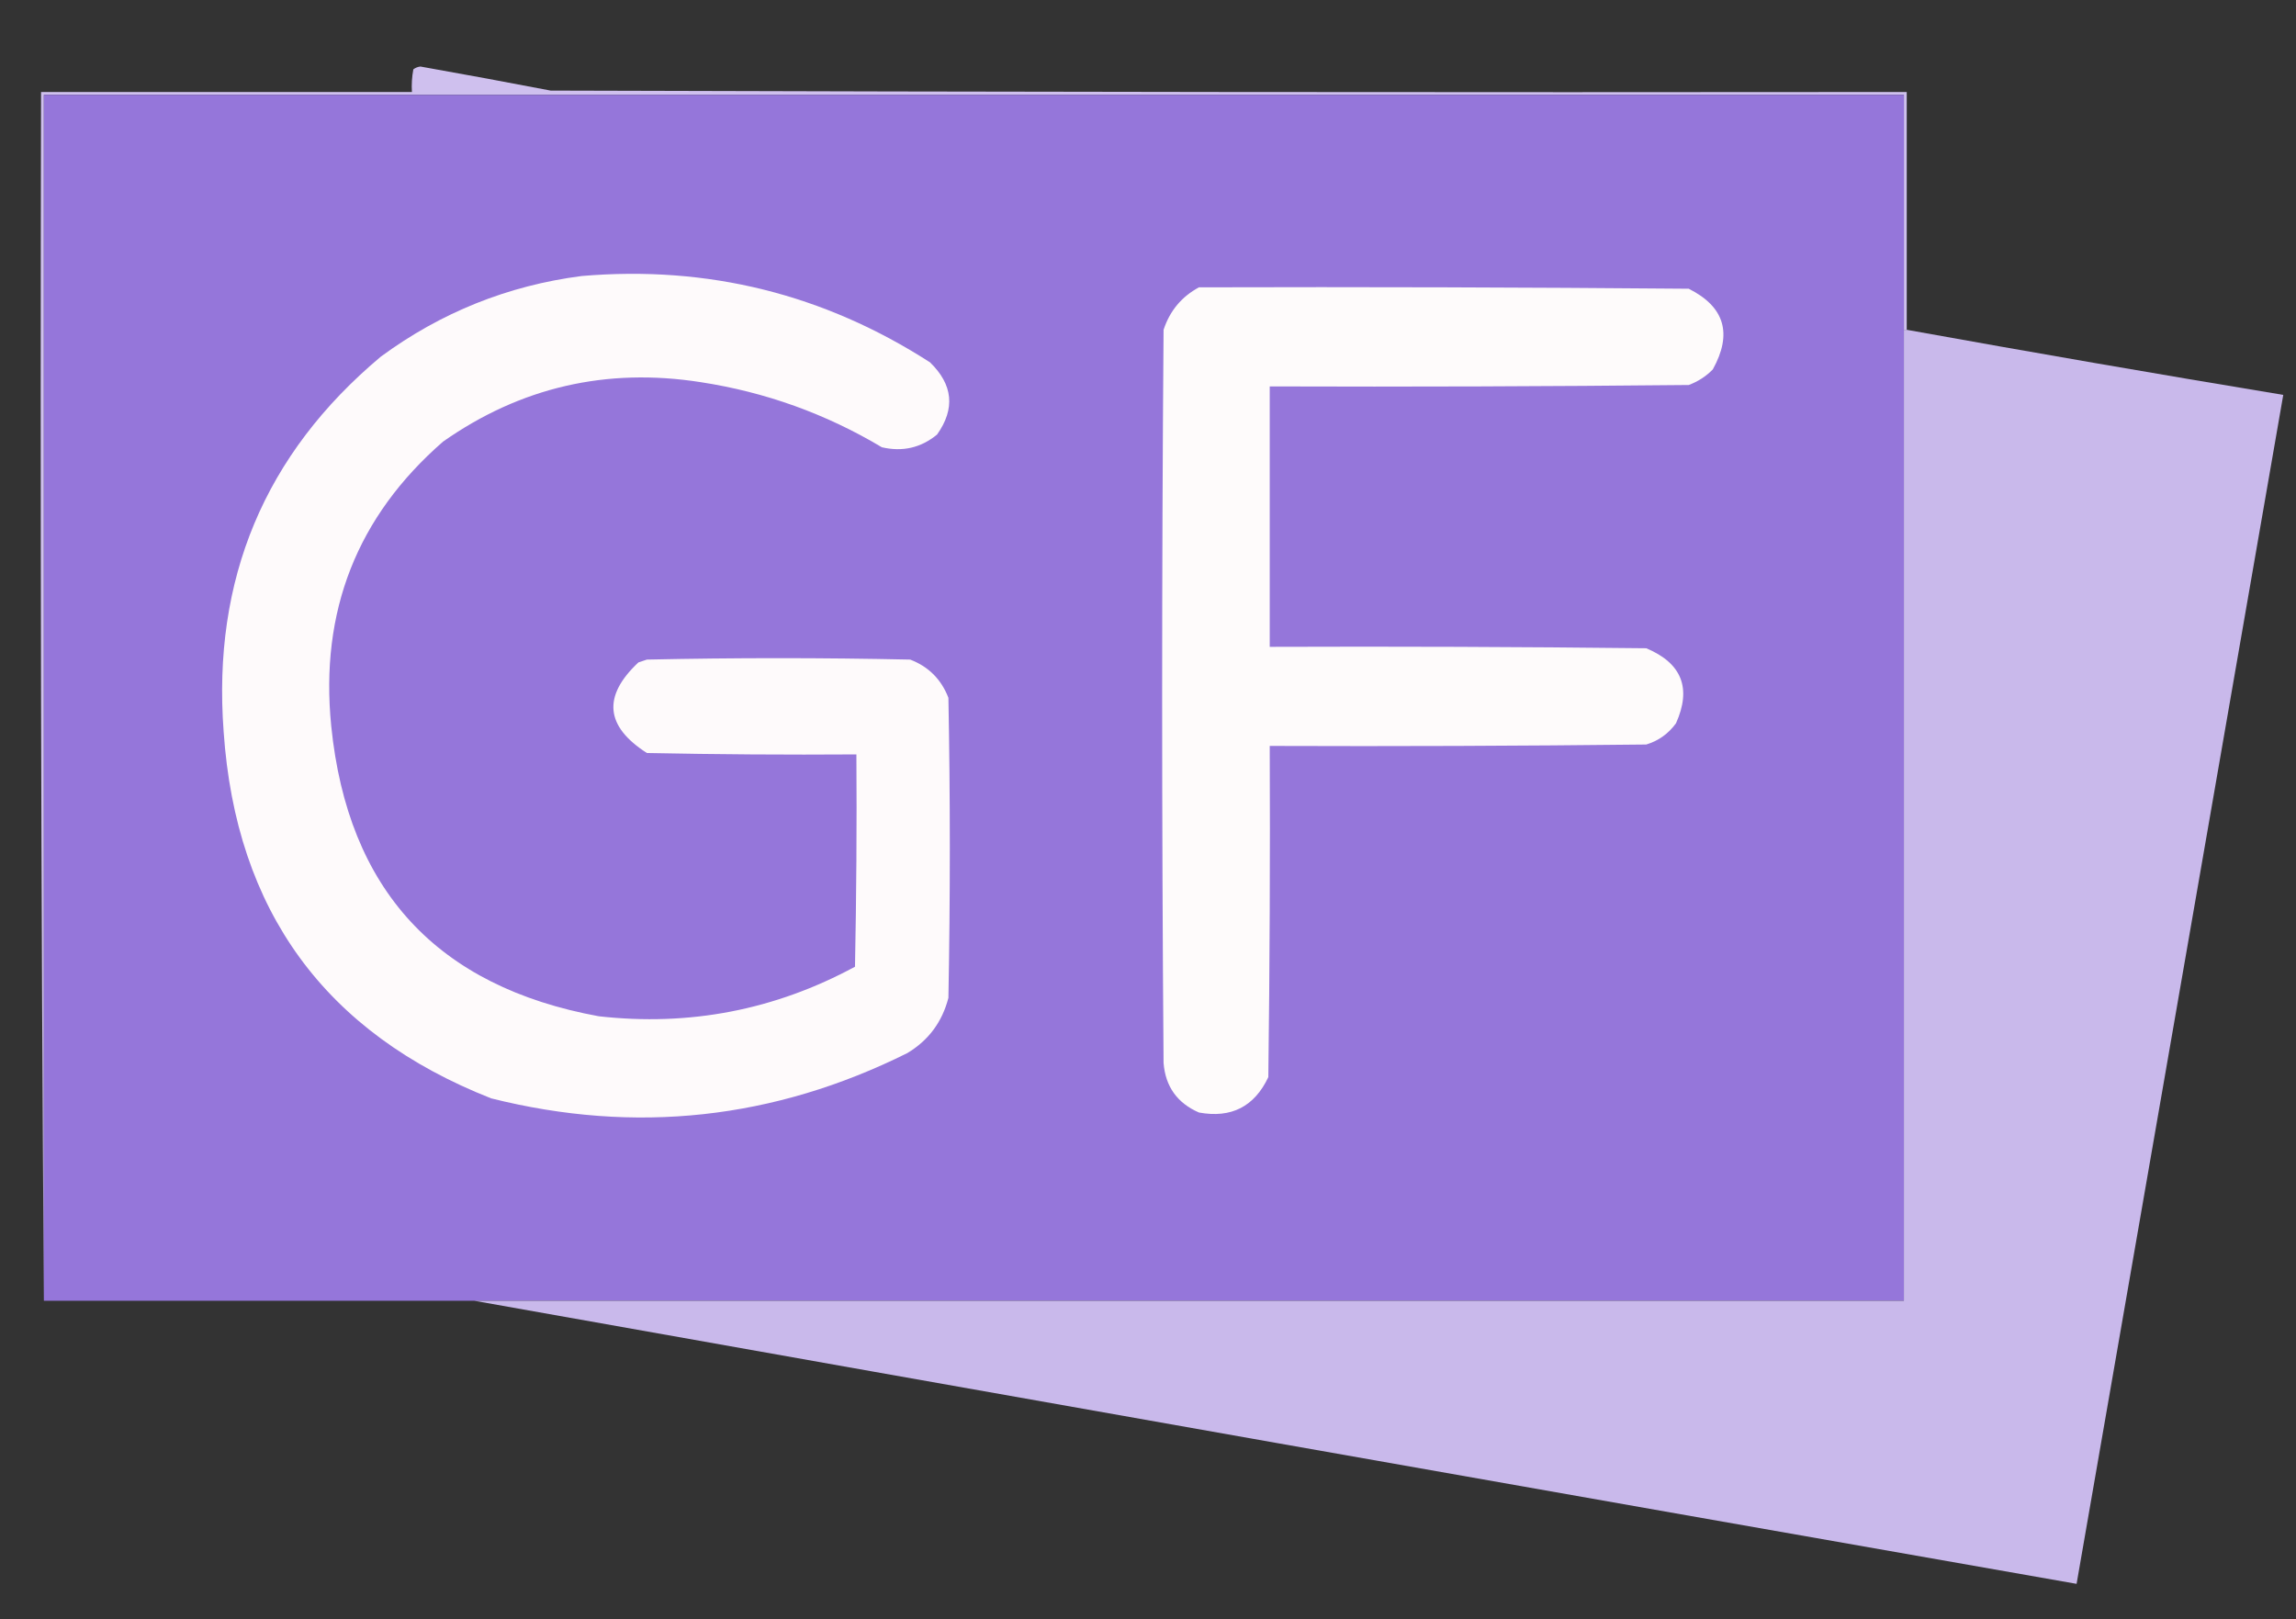 <?xml version="1.0" encoding="UTF-8"?>
<!DOCTYPE svg PUBLIC "-//W3C//DTD SVG 1.1//EN" "http://www.w3.org/Graphics/SVG/1.1/DTD/svg11.dtd">
<svg xmlns="http://www.w3.org/2000/svg" version="1.1" width="811px" height="572px" style="shape-rendering:geometricPrecision; text-rendering:geometricPrecision; image-rendering:optimizeQuality; fill-rule:evenodd; clip-rule:evenodd" xmlns:xlink="http://www.w3.org/1999/xlink">
<rect width="100%" height="100%" fill="#333333" stroke="none"/>
<g><path style="opacity:1" fill="#cfc0ee" d="M 673.5,116.5 C 673.167,116.5 672.833,116.5 672.5,116.5C 672.5,88.833 672.5,61.167 672.5,33.5C 453.5,33.5 234.5,33.5 15.5,33.5C 15.5,175.5 15.5,317.5 15.5,459.5C 14.5,317.334 14.167,175.001 14.5,32.5C 58.167,32.5 101.833,32.5 145.5,32.5C 145.336,29.813 145.503,27.146 146,24.5C 146.725,23.942 147.558,23.608 148.5,23.5C 163.854,26.226 179.188,29.059 194.5,32C 354.166,32.5 513.833,32.667 673.5,32.5C 673.5,60.5 673.5,88.5 673.5,116.5 Z"/></g>
<g><path style="opacity:1" fill="#9576da" d="M 672.5,116.5 C 672.5,230.833 672.5,345.167 672.5,459.5C 504.167,459.5 335.833,459.5 167.5,459.5C 116.833,459.5 66.167,459.5 15.5,459.5C 15.5,317.5 15.5,175.5 15.5,33.5C 234.5,33.5 453.5,33.5 672.5,33.5C 672.5,61.167 672.5,88.833 672.5,116.5 Z"/></g>
<g><path style="opacity:1" fill="#fefafb" d="M 205.5,97.5 C 250.003,93.709 291.003,103.876 328.5,128C 336.633,135.881 337.466,144.381 331,153.5C 325.307,158.192 318.807,159.692 311.5,158C 291.671,146.168 270.337,138.501 247.5,135C 214.21,129.788 183.877,136.788 156.5,156C 126.11,182.466 112.944,215.966 117,256.5C 122.858,314.356 154.358,348.523 211.5,359C 243.562,362.613 273.729,356.78 302,341.5C 302.5,316.502 302.667,291.502 302.5,266.5C 277.831,266.667 253.164,266.5 228.5,266C 213.787,256.588 212.787,245.921 225.5,234C 226.5,233.667 227.5,233.333 228.5,233C 259.5,232.333 290.5,232.333 321.5,233C 327.974,235.474 332.474,239.974 335,246.5C 335.667,281.833 335.667,317.167 335,352.5C 332.794,361.028 327.96,367.528 320.5,372C 273.416,395.442 224.416,400.776 173.5,388C 114.841,364.914 83.341,321.748 79,258.5C 74.956,204.57 93.456,160.403 134.5,126C 155.76,110.365 179.427,100.865 205.5,97.5 Z"/></g>
<g><path style="opacity:1" fill="#fefbfb" d="M 423.5,101.5 C 481.168,101.333 538.834,101.5 596.5,102C 609.181,108.361 612.015,117.861 605,130.5C 602.592,132.956 599.759,134.789 596.5,136C 547.168,136.5 497.834,136.667 448.5,136.5C 448.5,167.167 448.5,197.833 448.5,228.5C 492.835,228.333 537.168,228.5 581.5,229C 594.056,234.275 597.556,243.108 592,255.5C 589.313,259.194 585.813,261.694 581.5,263C 537.168,263.5 492.835,263.667 448.5,263.5C 448.667,302.501 448.5,341.501 448,380.5C 443.074,390.925 434.908,395.092 423.5,393C 415.829,389.663 411.662,383.83 411,375.5C 410.333,289.167 410.333,202.833 411,116.5C 413.211,109.796 417.378,104.796 423.5,101.5 Z"/></g>
<g><path style="opacity:1" fill="#c9b9eb" d="M 672.5,116.5 C 672.833,116.5 673.167,116.5 673.5,116.5C 717.776,124.49 762.109,132.157 806.5,139.5C 782.169,279.488 757.835,419.488 733.5,559.5C 544.667,526.362 356,493.029 167.5,459.5C 335.833,459.5 504.167,459.5 672.5,459.5C 672.5,345.167 672.5,230.833 672.5,116.5 Z"/></g>
</svg>
